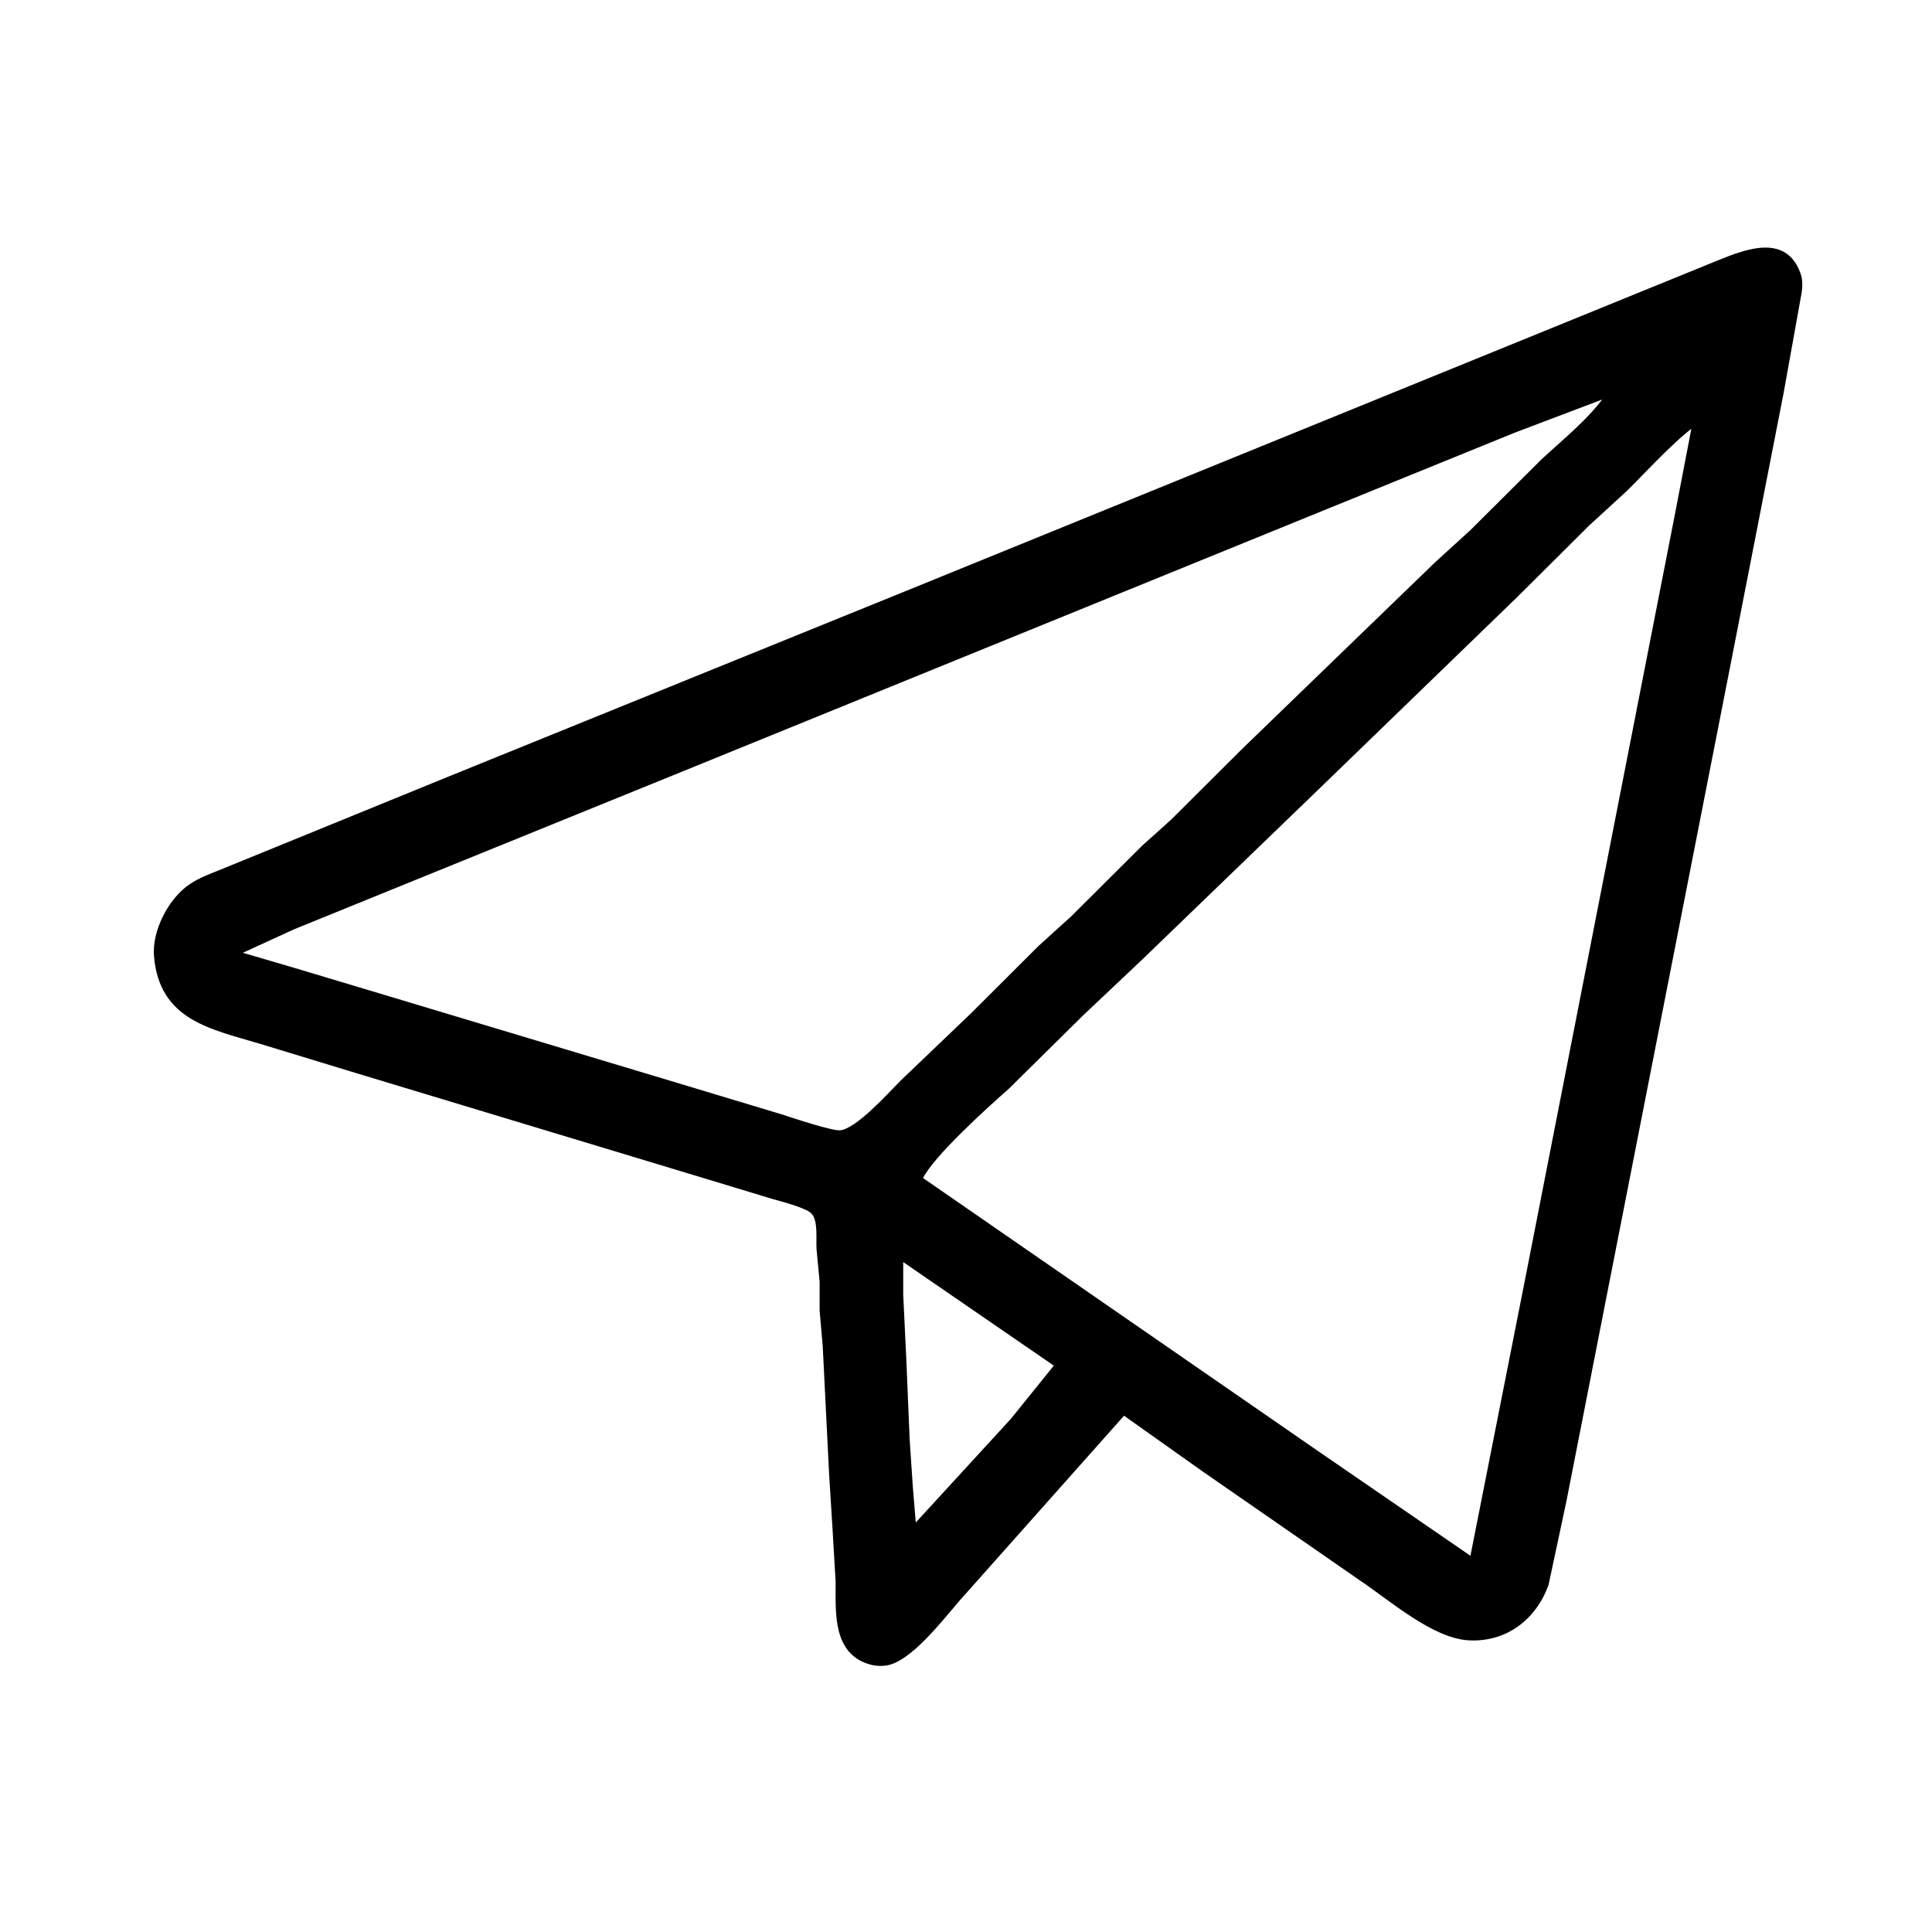 <?xml version="1.0" encoding="UTF-8" standalone="no"?>
<!DOCTYPE svg PUBLIC "-//W3C//DTD SVG 20010904//EN"
              "http://www.w3.org/TR/2001/REC-SVG-20010904/DTD/svg10.dtd">

<svg xmlns="http://www.w3.org/2000/svg"
     width="2in" height="2in"
     viewBox="0 0 600 600">
  <path id="Selection"
        fill="#000000" stroke="black" stroke-width="1"
        d="M 349.00,439.00
           C 349.00,439.00 374.00,456.72 374.00,456.72
             374.00,456.72 423.00,490.67 423.00,490.67
             432.09,496.81 445.16,508.24 456.00,508.91
             467.50,509.62 476.65,502.65 480.45,492.00
             480.45,492.00 486.00,466.00 486.00,466.00
             486.00,466.00 496.00,415.00 496.00,415.00
             496.00,415.00 537.20,205.00 537.20,205.00
             537.20,205.00 553.42,122.00 553.42,122.00
             553.42,122.00 558.99,91.00 558.99,91.00
             559.29,89.14 559.32,87.83 558.99,86.00
             555.11,72.95 542.71,77.69 534.00,81.20
             534.00,81.20 451.00,115.00 451.00,115.00
             451.00,115.00 283.00,183.40 283.00,183.40
             283.00,183.40 140.00,241.42 140.00,241.42
             140.00,241.42 69.00,270.40 69.00,270.40
             65.68,271.73 61.99,273.08 59.04,275.11
             52.70,279.47 47.65,289.23 48.33,297.00
             50.01,316.48 65.65,319.10 81.00,323.72
             81.00,323.72 111.00,332.86 111.00,332.86
             111.00,332.86 214.00,363.98 214.00,363.98
             214.00,363.98 240.00,371.86 240.00,371.86
             242.83,372.67 250.59,374.61 252.40,376.56
             254.67,379.00 253.86,384.73 254.09,388.00
             254.09,388.00 255.04,398.00 255.04,398.00
             255.04,398.00 255.04,407.00 255.04,407.00
             255.04,407.00 256.00,418.00 256.00,418.00
             256.00,418.00 258.00,458.00 258.00,458.00
             258.00,458.00 259.00,474.00 259.00,474.00
             259.00,474.00 260.00,491.00 260.00,491.00
             260.10,499.49 258.95,511.33 268.02,515.59
             270.23,516.63 272.56,517.09 275.00,516.77
             282.47,515.82 292.44,502.75 297.42,497.00
             297.42,497.00 349.00,439.00 349.00,439.00 Z
           M 500.00,122.00
           C 500.00,122.00 500.00,123.00 500.00,123.00
             500.00,123.00 499.00,122.00 499.00,122.00
             499.00,122.00 500.00,122.00 500.00,122.00 Z
           M 499.00,123.00
           C 493.47,130.72 485.90,136.66 479.00,143.09
             479.00,143.09 457.00,164.99 457.00,164.99
             457.00,164.99 446.00,175.01 446.00,175.01
             446.00,175.01 386.00,233.04 386.00,233.04
             386.00,233.04 364.00,254.96 364.00,254.96
             364.00,254.96 355.00,263.04 355.00,263.04
             355.00,263.04 333.00,284.96 333.00,284.96
             333.00,284.96 323.00,294.01 323.00,294.01
             323.00,294.01 302.00,314.96 302.00,314.96
             302.00,314.96 280.00,336.00 280.00,336.00
             276.06,339.94 266.29,350.96 261.00,351.52
             258.36,351.79 246.24,347.72 243.00,346.67
             243.00,346.67 209.00,336.42 209.00,336.42
             209.00,336.42 122.00,310.28 122.00,310.28
             122.00,310.28 92.00,301.28 92.00,301.28
             92.00,301.28 74.00,296.00 74.00,296.00
             74.00,296.00 91.00,288.20 91.00,288.20
             91.00,288.20 121.00,276.00 121.00,276.00
             121.00,276.00 216.00,237.40 216.00,237.40
             216.00,237.40 411.00,158.00 411.00,158.00
             411.00,158.00 470.00,134.00 470.00,134.00
             470.00,134.00 499.00,123.00 499.00,123.00 Z
           M 526.00,132.00
           C 526.00,132.00 520.42,161.00 520.42,161.00
             520.42,161.00 502.40,253.00 502.40,253.00
             502.40,253.00 474.20,397.00 474.20,397.00
             474.20,397.00 457.00,484.00 457.00,484.00
             457.00,484.00 409.00,451.02 409.00,451.02
             409.00,451.02 286.00,366.00 286.00,366.00
             289.37,358.88 306.44,343.50 313.00,337.72
             313.00,337.72 336.00,315.00 336.00,315.00
             336.00,315.00 354.00,298.00 354.00,298.00
             354.00,298.00 410.00,243.96 410.00,243.96
             410.00,243.96 471.00,184.91 471.00,184.91
             471.00,184.91 493.00,163.01 493.00,163.01
             493.00,163.01 505.00,152.00 505.00,152.00
             510.86,146.20 519.73,136.49 526.00,132.00 Z
           M 280.00,391.00
           C 280.00,391.00 328.00,424.00 328.00,424.00
             328.00,424.00 314.28,441.00 314.28,441.00
             314.28,441.00 284.00,474.00 284.00,474.00
             284.00,474.00 283.00,462.00 283.00,462.00
             283.00,462.00 282.00,447.00 282.00,447.00
             282.00,447.00 281.00,423.00 281.00,423.00
             281.00,423.00 280.00,402.00 280.00,402.00
             280.00,402.00 280.00,391.00 280.00,391.00 Z" />
</svg>
